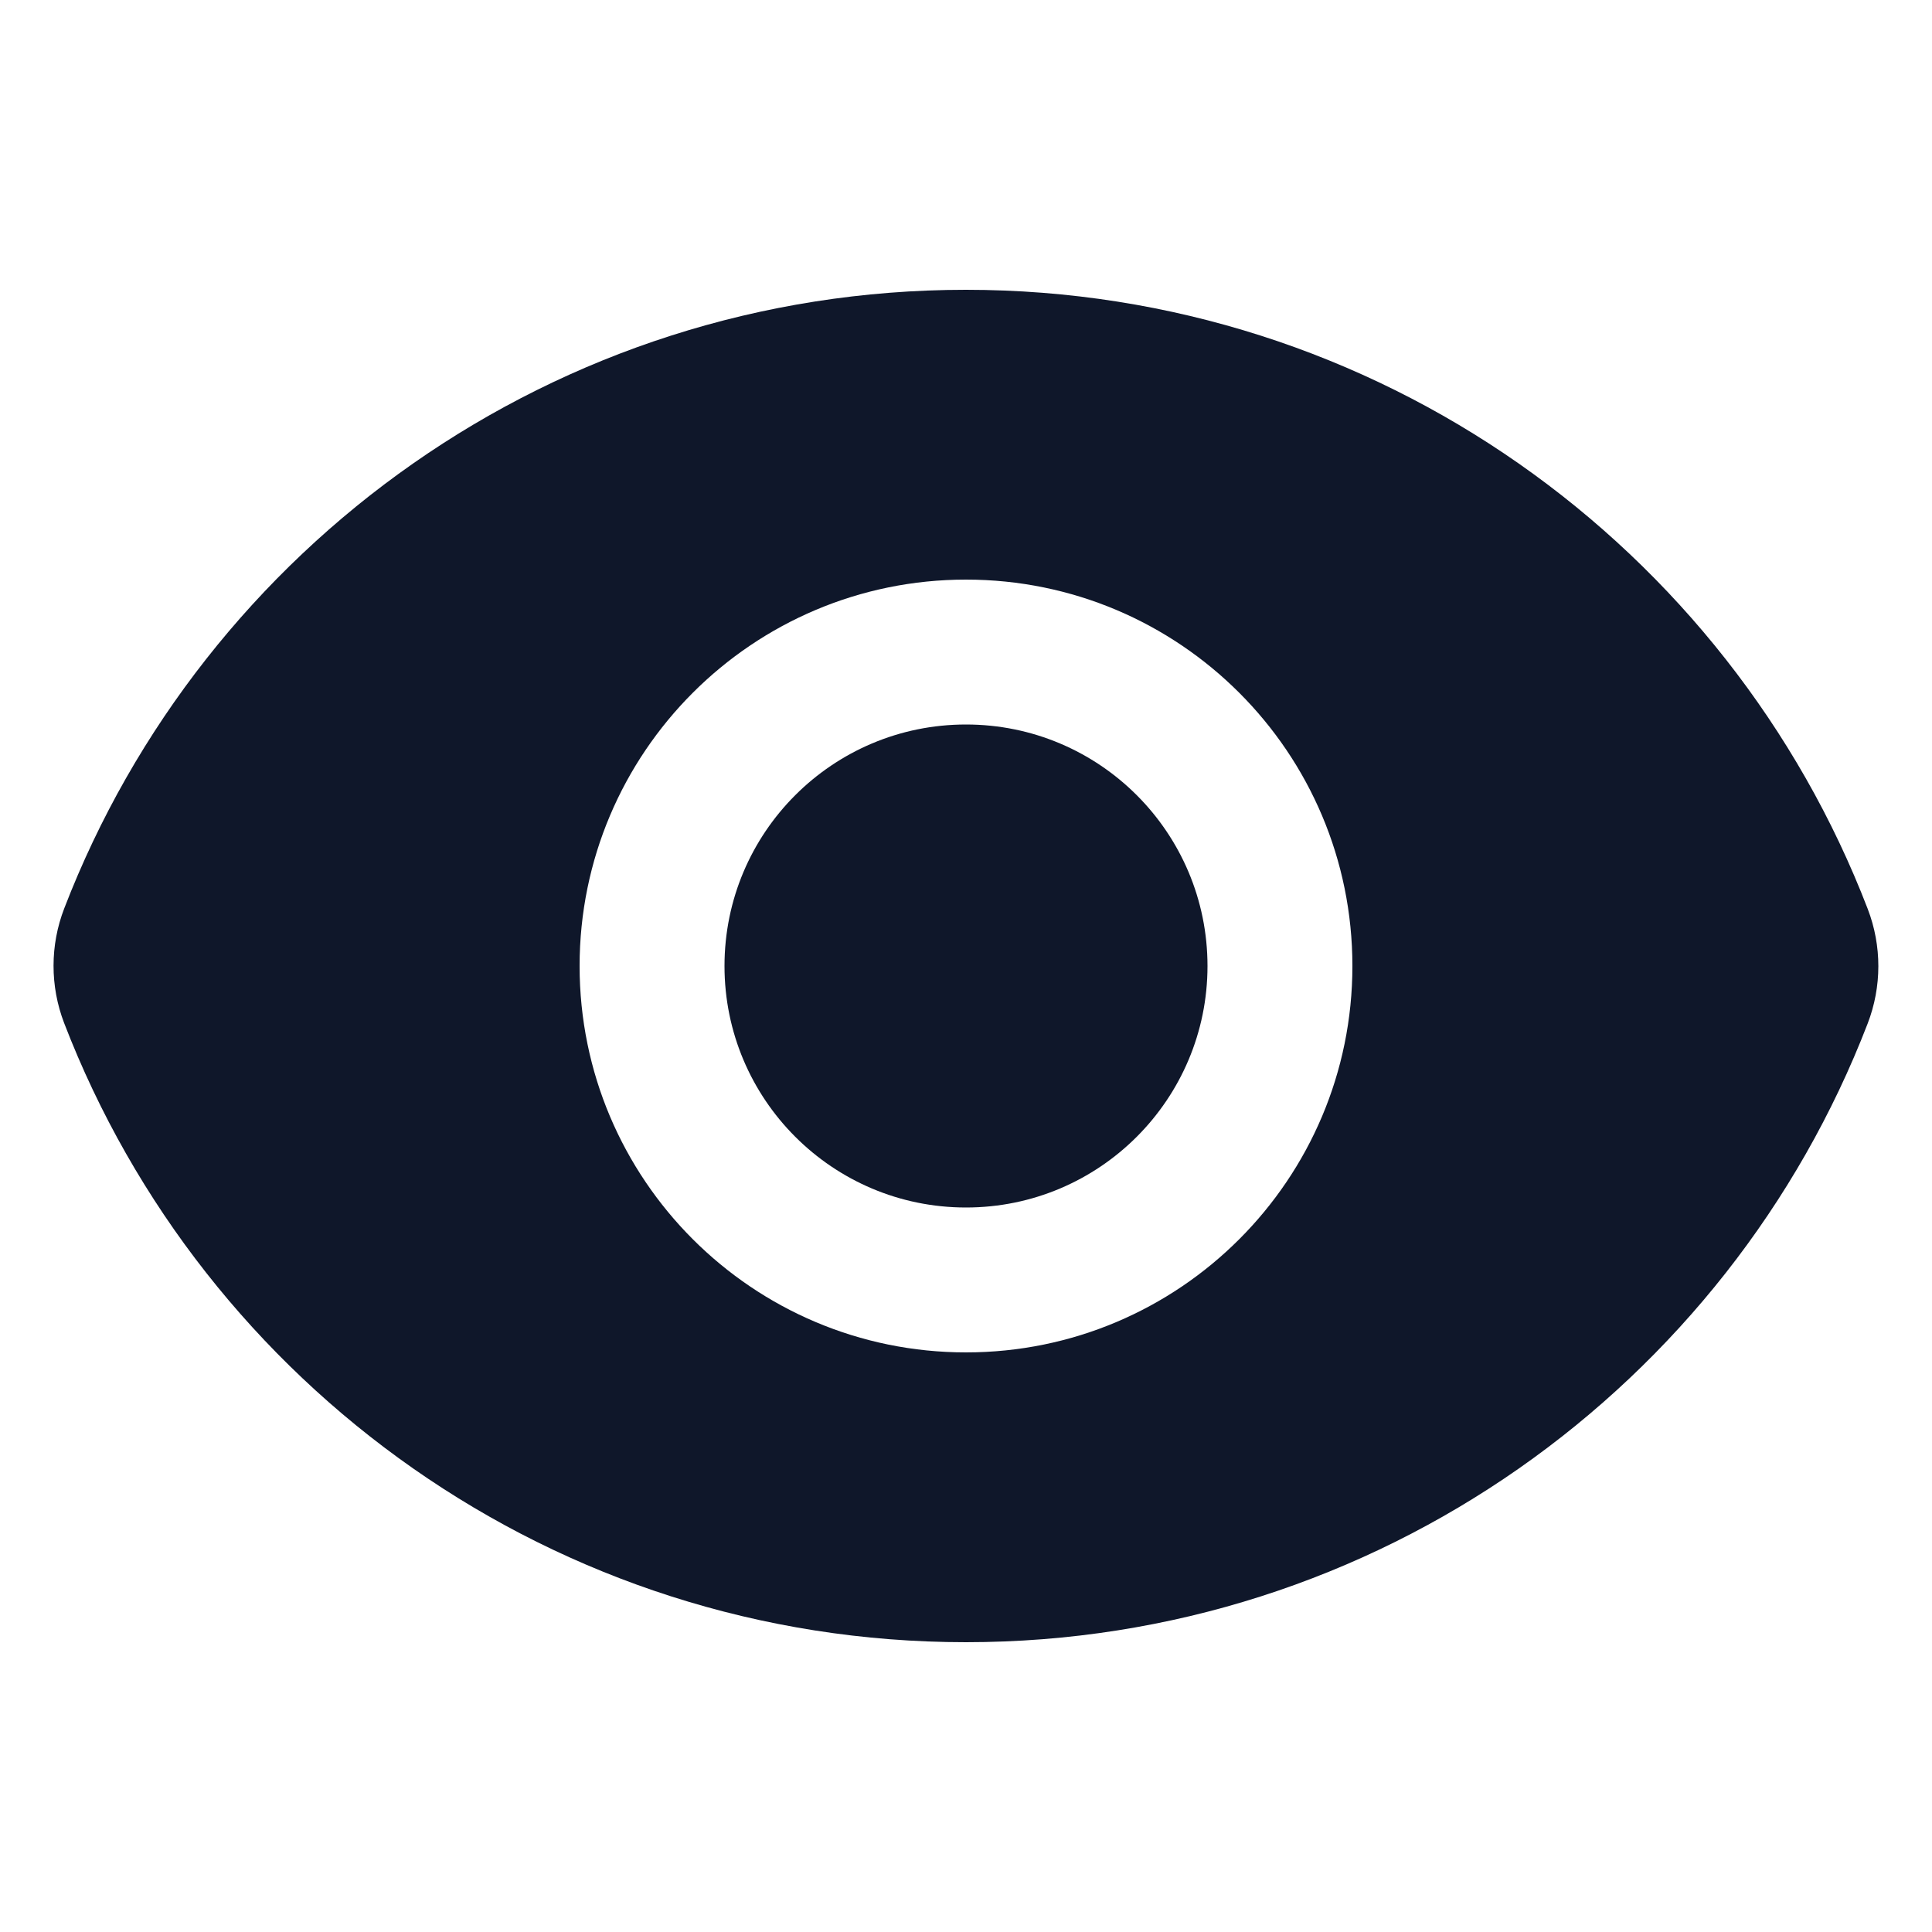 <svg viewBox="0 0 16 16" fill="none" xmlns="http://www.w3.org/2000/svg">
<path d="M8 10C9.105 10 10 9.104 10 8C10 6.895 9.105 6 8 6C6.895 6 6 6.895 6 8C6 9.104 6.895 10 8 10Z" fill="#0F172A"/>
<path fill-rule="evenodd" clip-rule="evenodd" d="M0.531 8.472C0.414 8.167 0.414 7.828 0.532 7.523C1.687 4.526 4.595 2.4 7.999 2.4C11.405 2.4 14.314 4.528 15.468 7.528C15.585 7.833 15.585 8.171 15.467 8.477C14.312 11.474 11.405 13.6 8 13.6C4.594 13.6 1.686 11.472 0.531 8.472ZM11.2 8C11.2 9.767 9.768 11.2 8 11.2C6.233 11.2 4.8 9.767 4.8 8C4.8 6.233 6.233 4.8 8 4.8C9.768 4.8 11.2 6.233 11.2 8Z" fill="#0F172A"/>
</svg>
